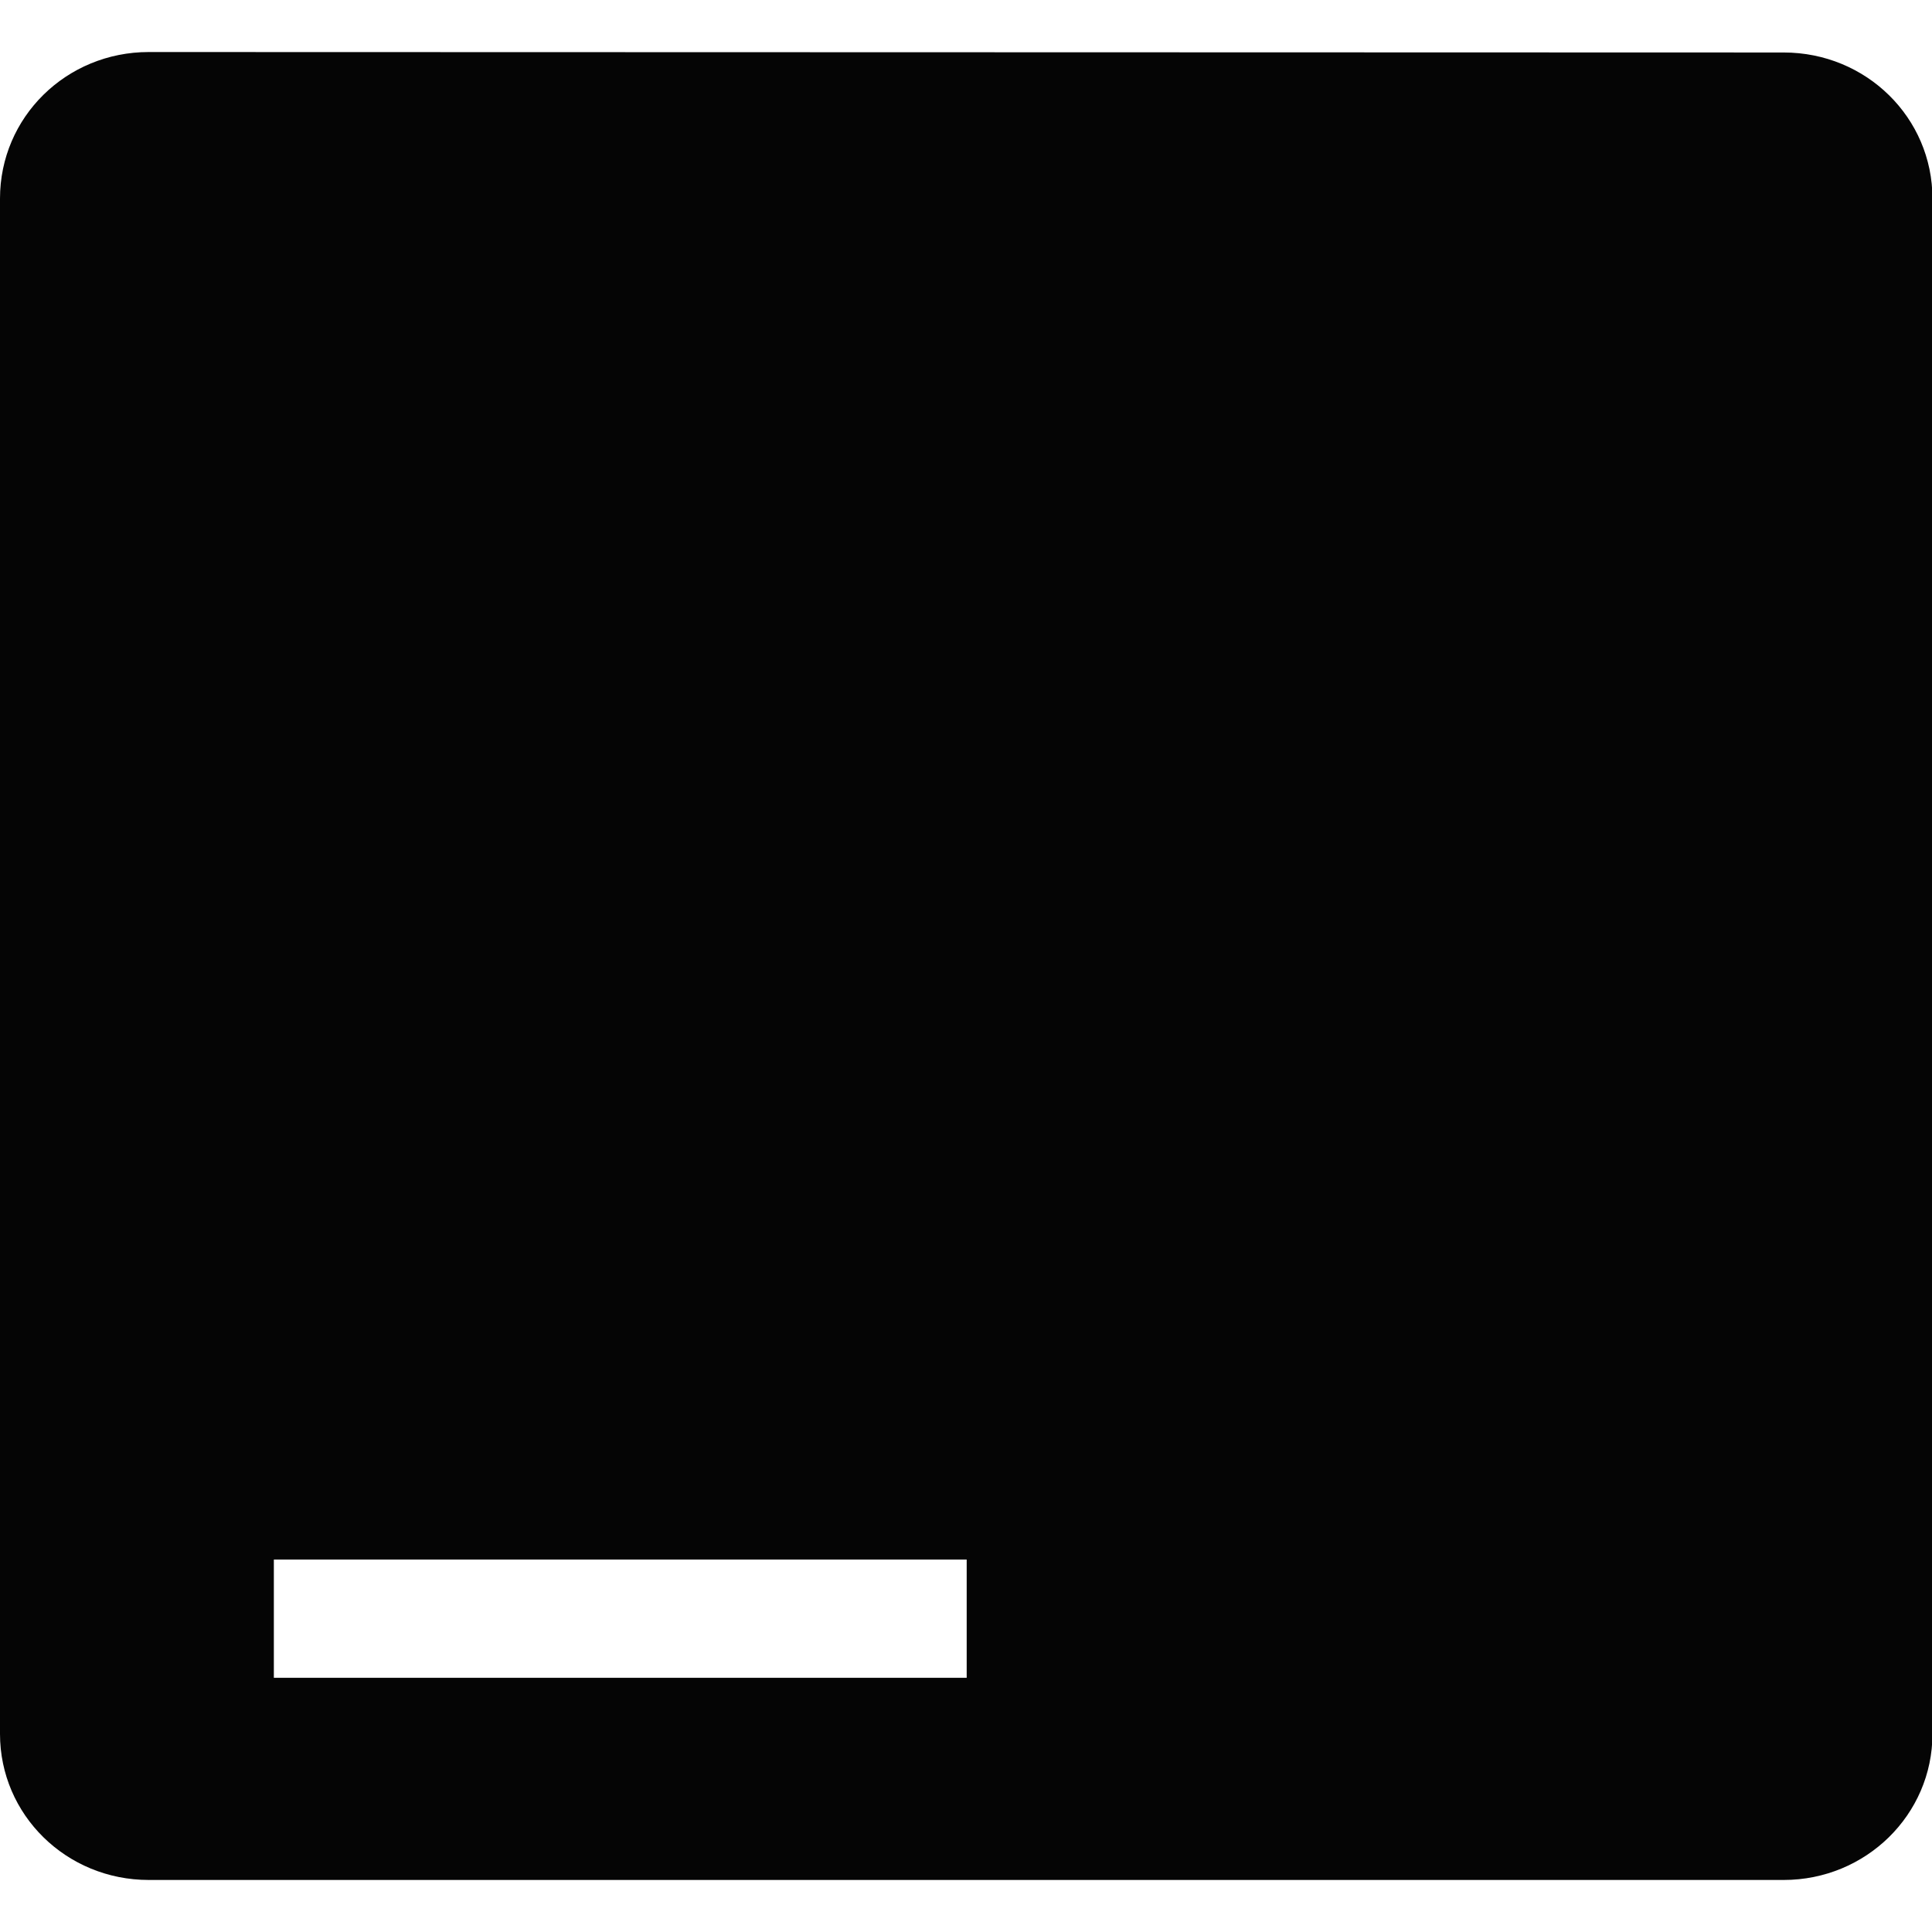 <?xml version="1.0" encoding="UTF-8" standalone="no"?>
<!-- Created with Inkscape (http://www.inkscape.org/) -->

<svg
   width="16"
   height="16"
   viewBox="0 0 4.233 4.233"
   version="1.1"
   id="svg2572"
   xmlns="http://www.w3.org/2000/svg"
   xmlns:svg="http://www.w3.org/2000/svg">
  <defs
     id="defs2569" />
  <path
     id="rect1711-61"
     style="display:inline;fill:#000000;fill-opacity:0.98;stroke:none;stroke-width:0.01;stroke-linecap:butt;stroke-linejoin:miter;stroke-miterlimit:4;stroke-dasharray:none;stroke-dashoffset:0;stroke-opacity:1;marker:none;marker-start:none;marker-mid:none;marker-end:none;paint-order:normal;enable-background:new"
     d="M 0.326,0.114 C 0.145,0.114 0,0.257 0,0.435 V 3.799 c 0,0.177 0.145,0.32 0.326,0.32 H 3.908 c 0.18,0 0.326,-0.143 0.326,-0.32 V 0.435 c 0,-0.177 -0.145,-0.32 -0.326,-0.32 z M 0.6,3.417 H 2.118 V 3.676 H 0.6 Z" />
</svg>
